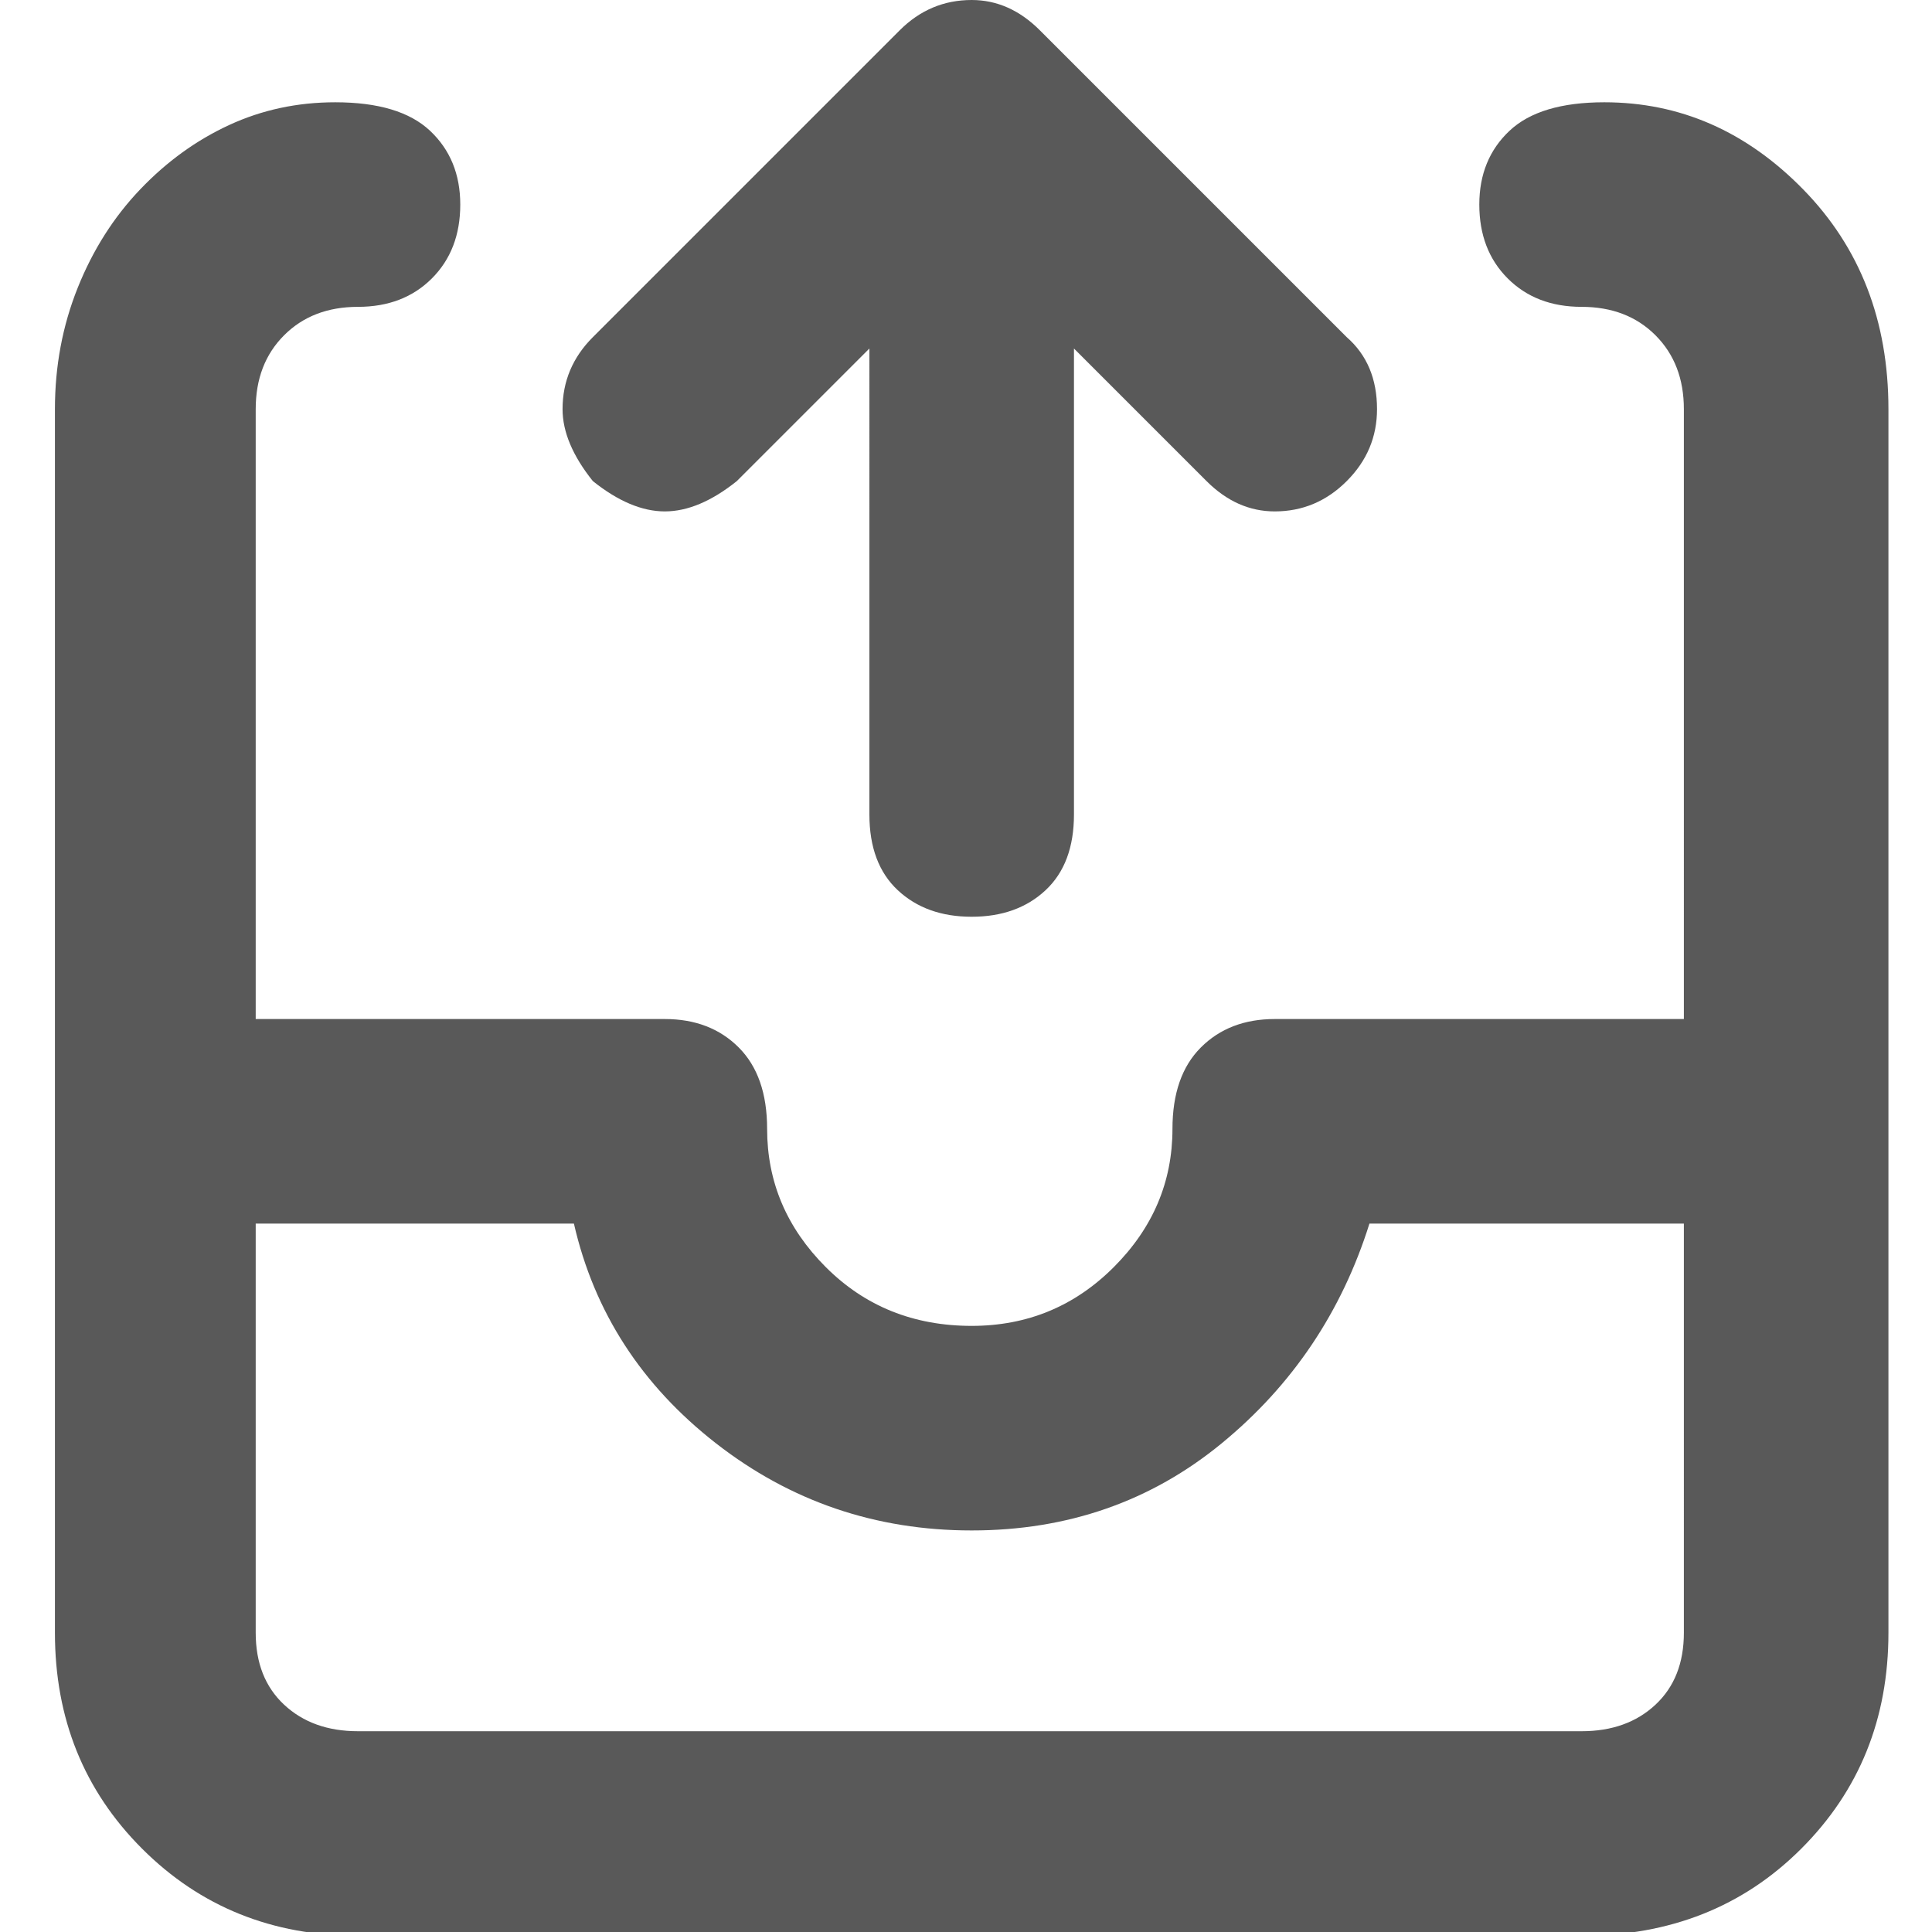 <svg xmlns="http://www.w3.org/2000/svg" version="1.1" xmlns:xlink="http://www.w3.org/1999/xlink" viewBox="0 0 510 510" preserveAspectRatio="xMidYMid">
                    <defs><style>.cls-1{fill:#595959;}</style></defs>
                    <title>outbox</title>
                    <g id="Layer_2" data-name="Layer 2"><g id="outbox">
                    <path class="cls-1" d="M423.5 27q30 0 52.5 23t22.5 58v323q0 34-23 57t-58 23h-323q-34 0-57-23t-23-57V108q0-17 6-32T37 50t23.5-17 28-6q17 0 25 7.5t8 19.5-7.5 19.5T94.5 81 75 88.5 67.5 108v161h108q12 0 19.5 7.5t7.5 21.5q0 21 15.5 36.5t38.5 15.5q22 0 37.5-15.5t15.5-36.5q0-14 7.5-21.5t19.5-7.5h108V108q0-12-7.5-19.5T417.5 81 398 73.5 390.5 54t8-19.5 25-7.5zm-6 430q12 0 19.5-7t7.5-19V323h-83q-11 35-39 58t-66 23-67.5-23-37.5-58h-84v108q0 12 7.5 19t19.5 7h323zm-223-330q-10 8-19 8t-19-8q-8-10-8-19 0-11 8-19l81-81q8-8 19-8 10 0 18 8l81 81q8 7 8 19 0 11-8 19t-19 8q-10 0-18-8l-35-35v123q0 13-7.5 20t-19.5 7-19.5-7-7.5-20V92z"></path>
                    </g></g>
                    </svg>